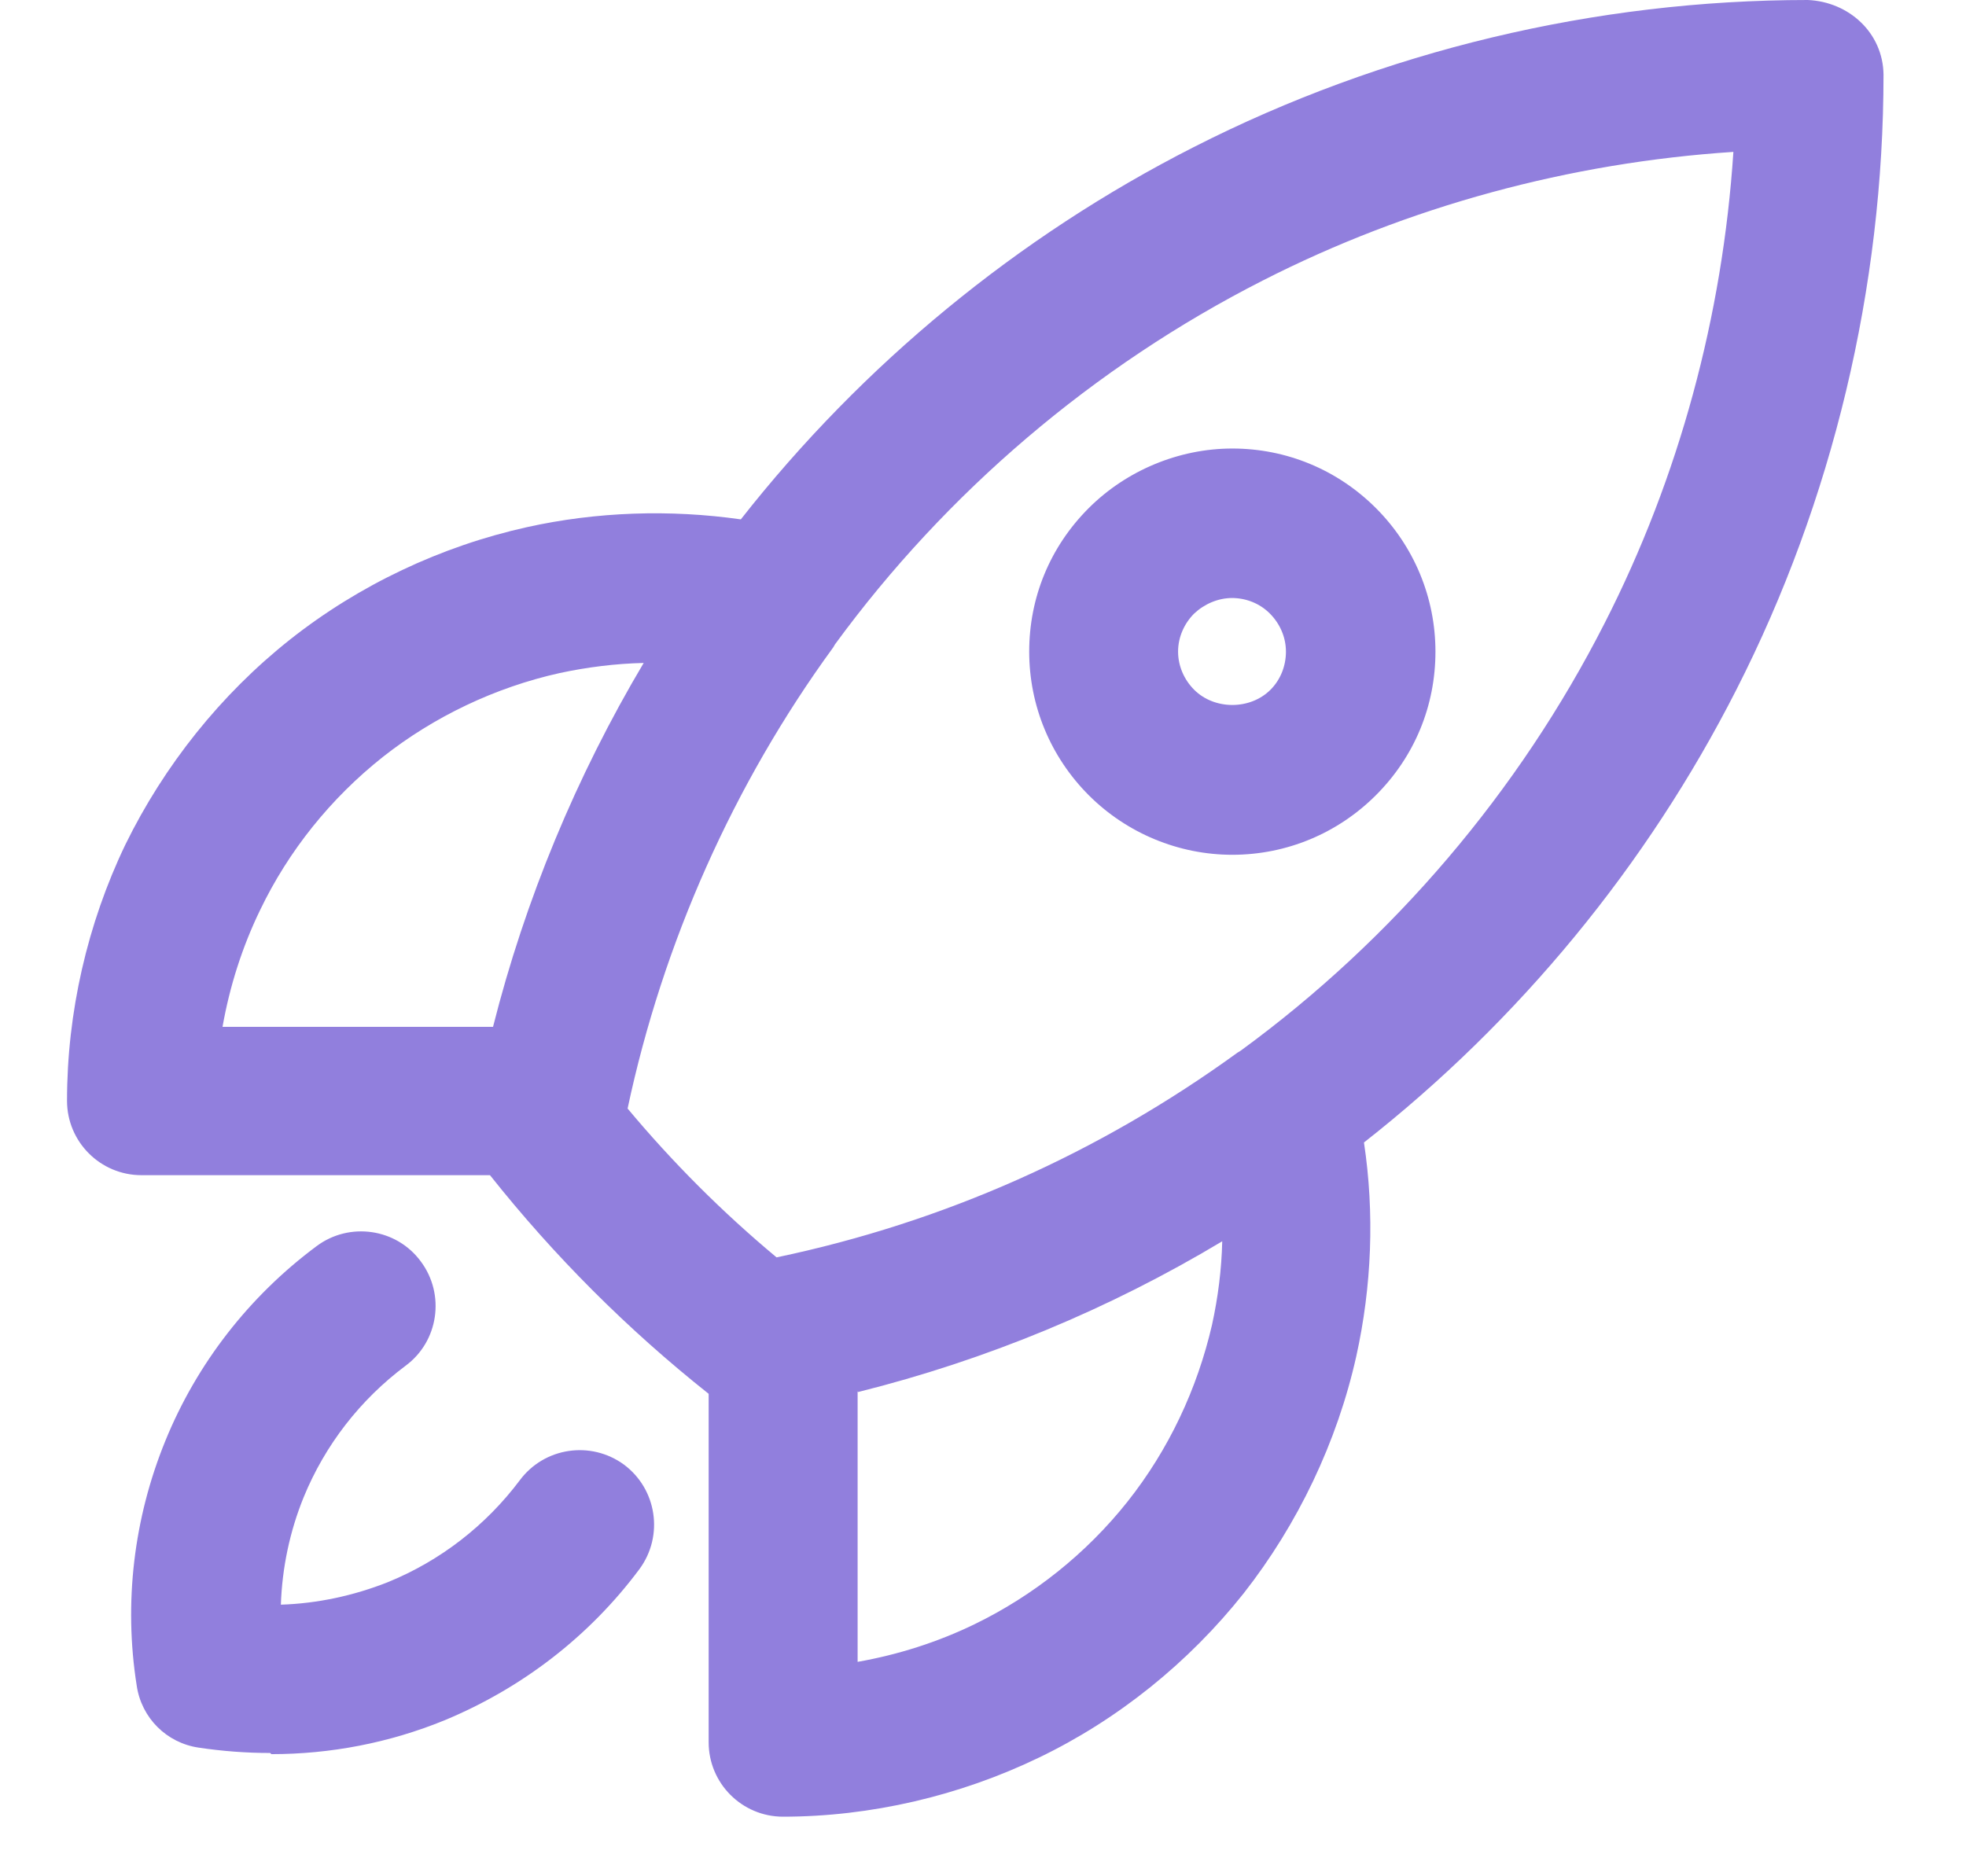 <svg width="22" height="21" viewBox="0 0 22 21" fill="none" xmlns="http://www.w3.org/2000/svg">
<g id="_&#229;&#156;&#150;&#229;&#177;&#164;_1" clip-path="url(#clip0_2231_12080)">
<path id="Vector" d="M8.763 20.333C8.303 20.333 7.93 19.96 7.93 19.5V15.6C7.023 14.88 6.203 14.06 5.483 13.153H1.583C1.123 13.153 0.75 12.78 0.75 12.32C0.75 11.333 0.977 10.34 1.403 9.453C1.837 8.567 2.47 7.773 3.243 7.16C4.017 6.547 4.937 6.113 5.897 5.9C6.677 5.727 7.497 5.7 8.29 5.813C9.65 4.08 11.39 2.647 13.357 1.647C15.477 0.567 17.857 0 20.23 0C20.69 0.02 21.07 0.367 21.077 0.833C21.077 3.213 20.51 5.6 19.43 7.72C18.43 9.687 16.997 11.427 15.263 12.787C15.383 13.58 15.35 14.4 15.177 15.18C14.963 16.14 14.523 17.06 13.917 17.833C13.303 18.607 12.51 19.247 11.623 19.673C10.737 20.1 9.743 20.333 8.757 20.333H8.763ZM9.597 15.573V18.6C10.05 18.52 10.49 18.38 10.903 18.18C11.563 17.86 12.157 17.387 12.617 16.807C13.077 16.227 13.397 15.547 13.563 14.827C13.63 14.52 13.67 14.207 13.677 13.893C12.41 14.653 11.043 15.22 9.603 15.58L9.597 15.573ZM7.017 12.4C7.523 13.007 8.083 13.567 8.69 14.073C10.563 13.68 12.297 12.907 13.85 11.78C13.863 11.773 13.87 11.767 13.883 11.76C15.59 10.513 16.997 8.86 17.957 6.973C18.79 5.34 19.277 3.533 19.397 1.7C17.57 1.82 15.763 2.307 14.13 3.14C12.243 4.1 10.59 5.507 9.343 7.213C9.337 7.227 9.33 7.233 9.323 7.247C8.21 8.773 7.417 10.553 7.023 12.407L7.017 12.4ZM2.49 11.493H5.517C5.877 10.067 6.45 8.687 7.203 7.42C6.89 7.427 6.57 7.467 6.263 7.533C5.543 7.693 4.857 8.02 4.283 8.473C3.703 8.933 3.23 9.52 2.91 10.187C2.71 10.6 2.57 11.04 2.49 11.493ZM3.023 19.62C2.757 19.62 2.49 19.6 2.223 19.56C1.863 19.507 1.583 19.227 1.53 18.867C1.383 17.94 1.497 16.993 1.85 16.127C2.203 15.26 2.79 14.507 3.543 13.947C3.91 13.673 4.437 13.747 4.71 14.12C4.983 14.487 4.91 15.013 4.537 15.287C4.03 15.667 3.637 16.173 3.397 16.76C3.243 17.14 3.157 17.547 3.143 17.96C3.55 17.947 3.957 17.86 4.343 17.707C4.93 17.467 5.437 17.073 5.817 16.567C6.09 16.2 6.61 16.12 6.983 16.393C7.35 16.667 7.43 17.187 7.157 17.56C6.597 18.313 5.843 18.893 4.977 19.253C4.357 19.507 3.697 19.633 3.037 19.633L3.023 19.62ZM13.79 9.567C13.19 9.567 12.61 9.327 12.183 8.9C11.757 8.473 11.517 7.9 11.517 7.293C11.517 6.687 11.75 6.12 12.183 5.687C12.603 5.267 13.19 5.02 13.79 5.02C14.39 5.02 14.963 5.253 15.397 5.687C15.823 6.113 16.063 6.687 16.063 7.293C16.063 7.9 15.83 8.467 15.397 8.9C14.97 9.327 14.397 9.567 13.79 9.567ZM13.79 6.693C13.63 6.693 13.477 6.76 13.363 6.867C13.25 6.98 13.183 7.133 13.183 7.293C13.183 7.453 13.25 7.607 13.363 7.72C13.59 7.947 13.99 7.947 14.217 7.72C14.33 7.607 14.39 7.453 14.39 7.293C14.39 7.133 14.323 6.98 14.21 6.867C14.097 6.753 13.943 6.693 13.783 6.693H13.79Z" fill="#917FDD"/>
</g>
<defs>
<clipPath id="clip0_2231_12080">
<rect width="20.333" height="20.333" fill="white" transform="translate(0.75)"/>
</clipPath>
</defs>
</svg>
